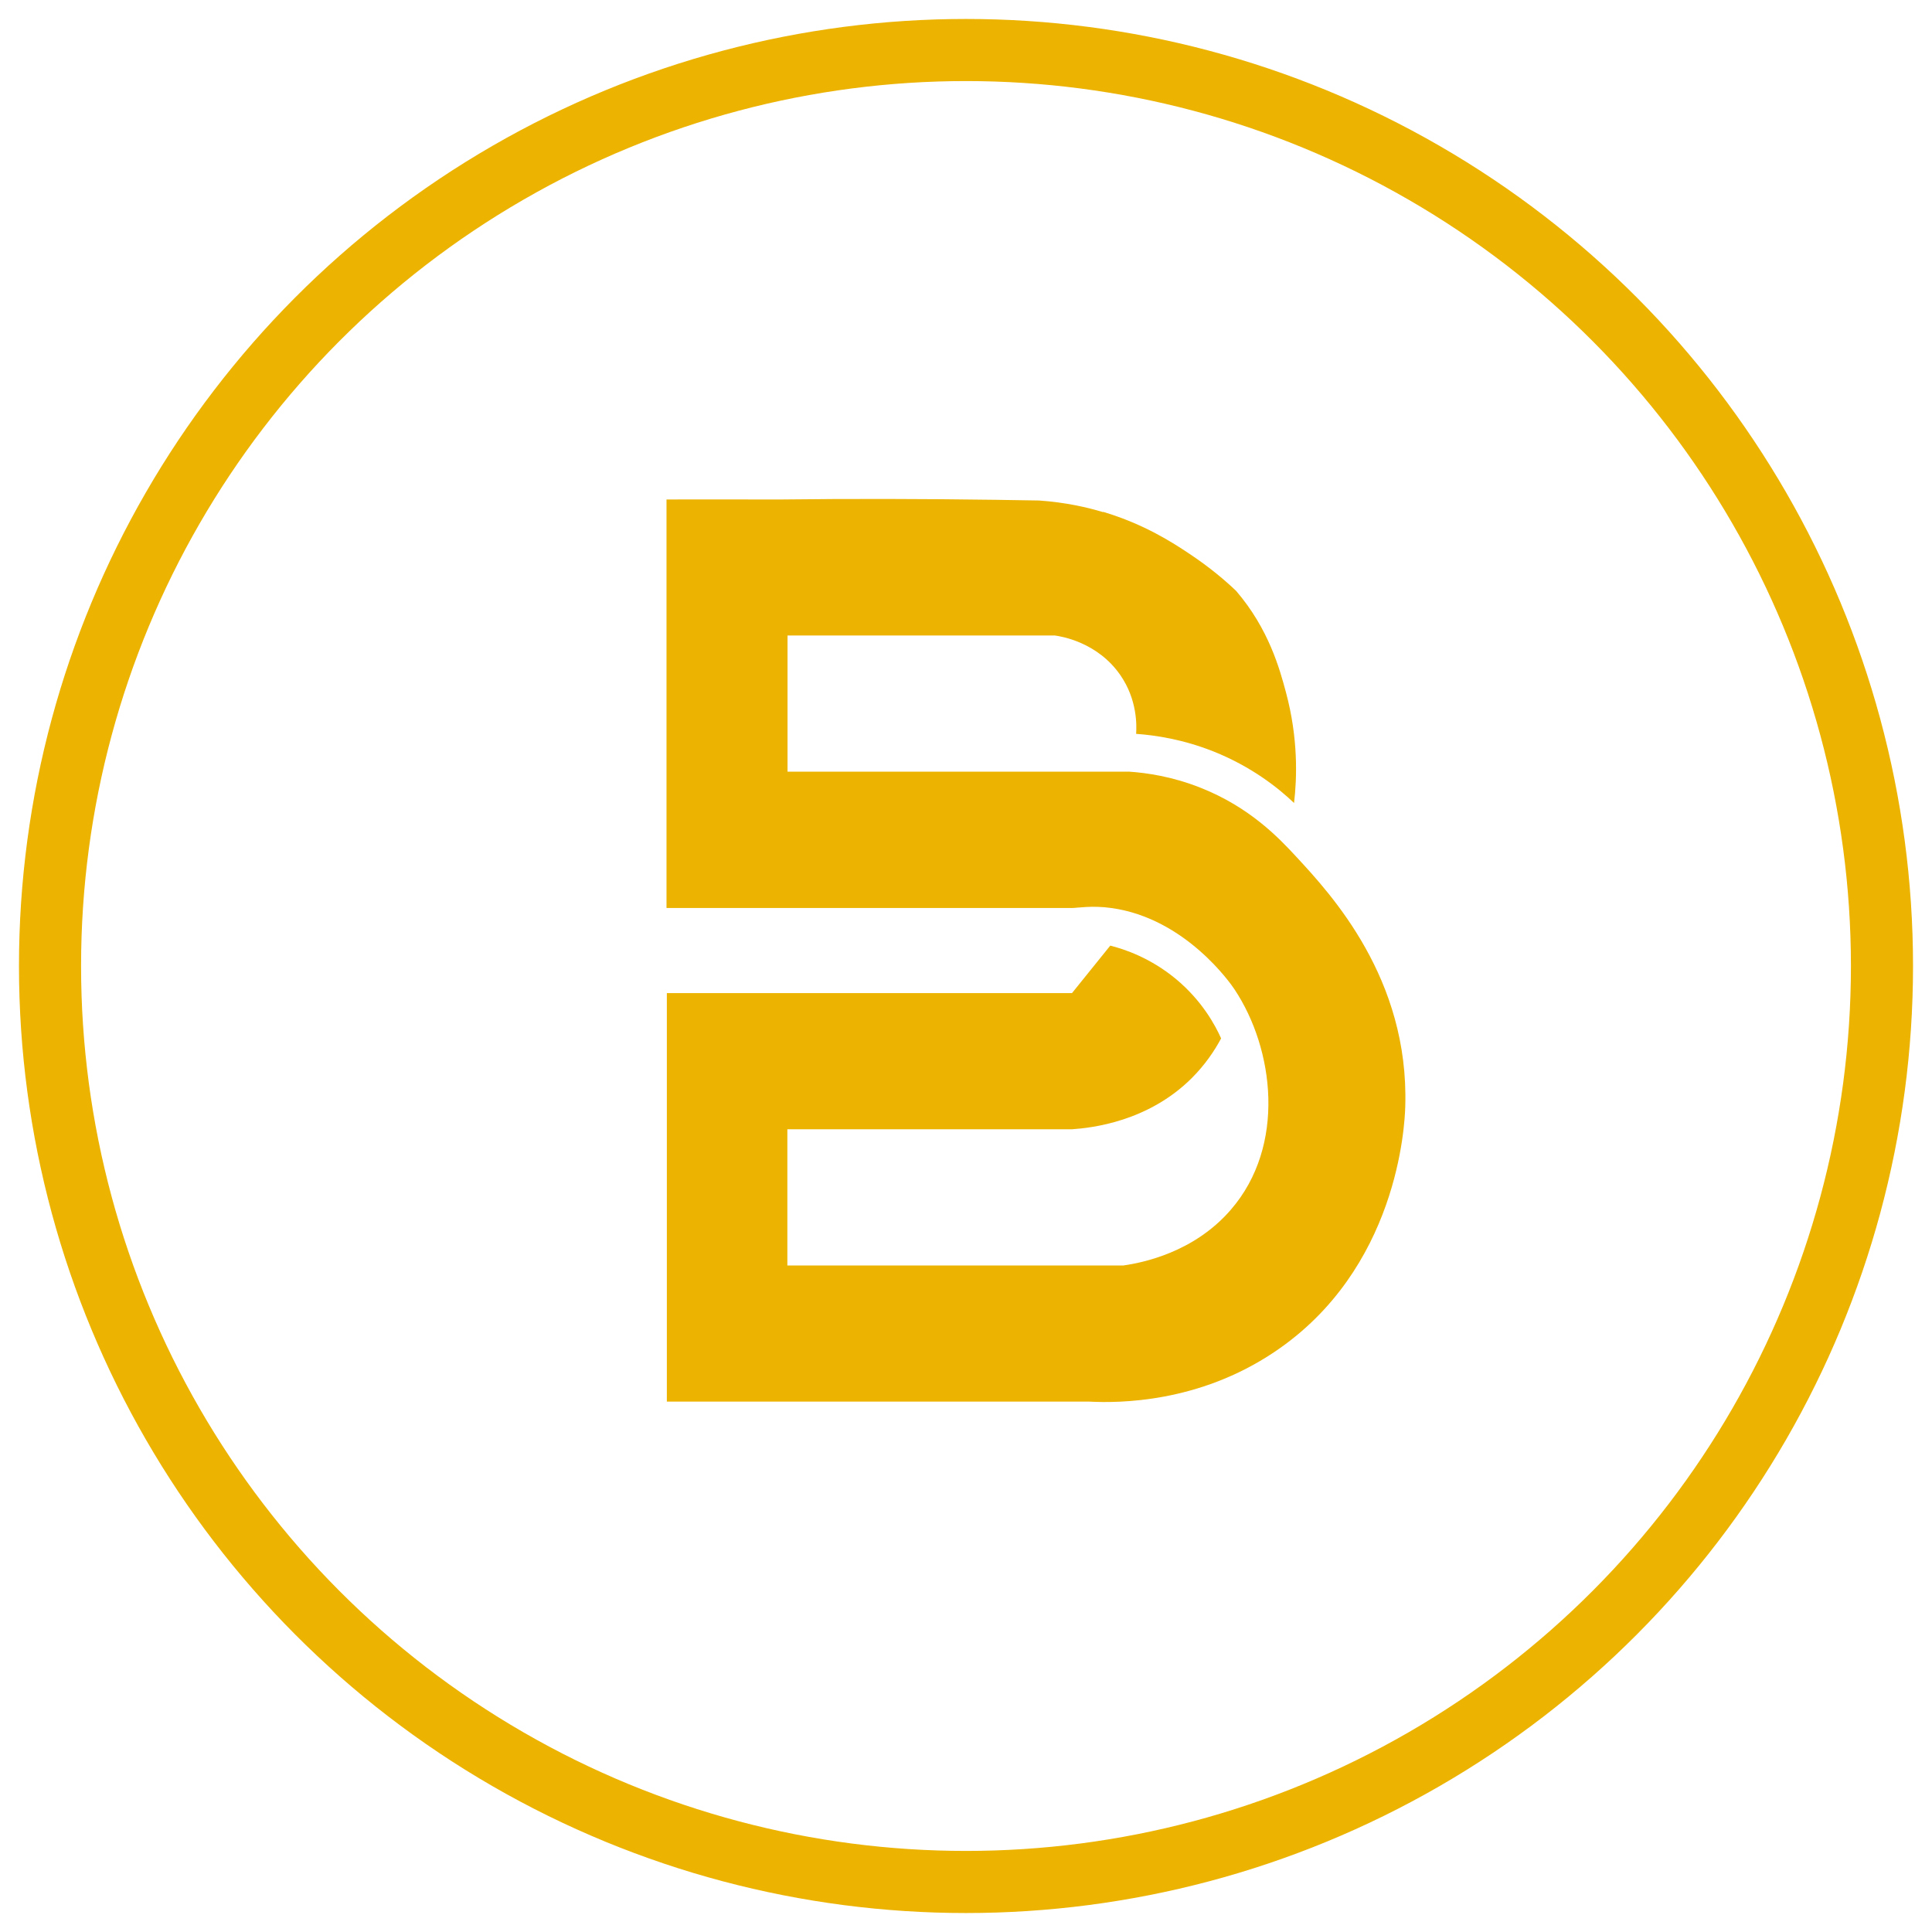 <svg width="64" height="64" viewBox="0 0 64 64" fill="none" xmlns="http://www.w3.org/2000/svg">
	<g transform="translate(-0.296, -0.343)">
		<circle cx="32.296" cy="32.343" r="30.343" stroke="#ECB300" stroke-width="2.057" />
		<path
			d="M36.847 17.301C38.212 17.712 39.148 18.321 39.697 18.688C40.376 19.139 40.896 19.584 41.244 19.917C42.335 21.186 42.695 22.533 42.895 23.278C43.306 24.806 43.26 26.125 43.163 26.943C42.649 26.452 41.764 25.742 40.49 25.234C39.48 24.834 38.571 24.698 37.932 24.653C37.949 24.383 37.977 23.526 37.406 22.703C36.647 21.609 35.442 21.422 35.236 21.394H26.384V25.905H37.703C38.275 25.945 39.125 26.063 40.073 26.441C41.695 27.084 42.66 28.099 43.237 28.724C44.391 29.971 46.978 32.756 46.847 36.996C46.83 37.628 46.595 42.398 42.506 45.133C39.993 46.818 37.366 46.824 36.378 46.773H22.386V33.241H35.807C36.23 32.716 36.653 32.192 37.075 31.668C37.544 31.786 38.411 32.074 39.263 32.784C40.119 33.5 40.553 34.306 40.747 34.741C40.53 35.147 40.222 35.609 39.771 36.06C38.326 37.498 36.47 37.706 35.802 37.752H26.378V42.263H37.515C38.137 42.172 39.839 41.84 41.067 40.419C42.906 38.299 42.506 35.09 41.187 33.111C41.079 32.948 39.571 30.76 37.109 30.422C36.47 30.331 35.973 30.422 35.802 30.422C32.232 30.422 22.592 30.422 22.375 30.422V16.889C22.375 16.889 23.654 16.884 26.161 16.889C28.503 16.861 30.879 16.867 33.283 16.9C33.763 16.906 34.242 16.917 34.717 16.923C35.607 16.985 36.327 17.154 36.83 17.306L36.847 17.301Z"
			fill="#ECB300" />
	</g>
</svg>